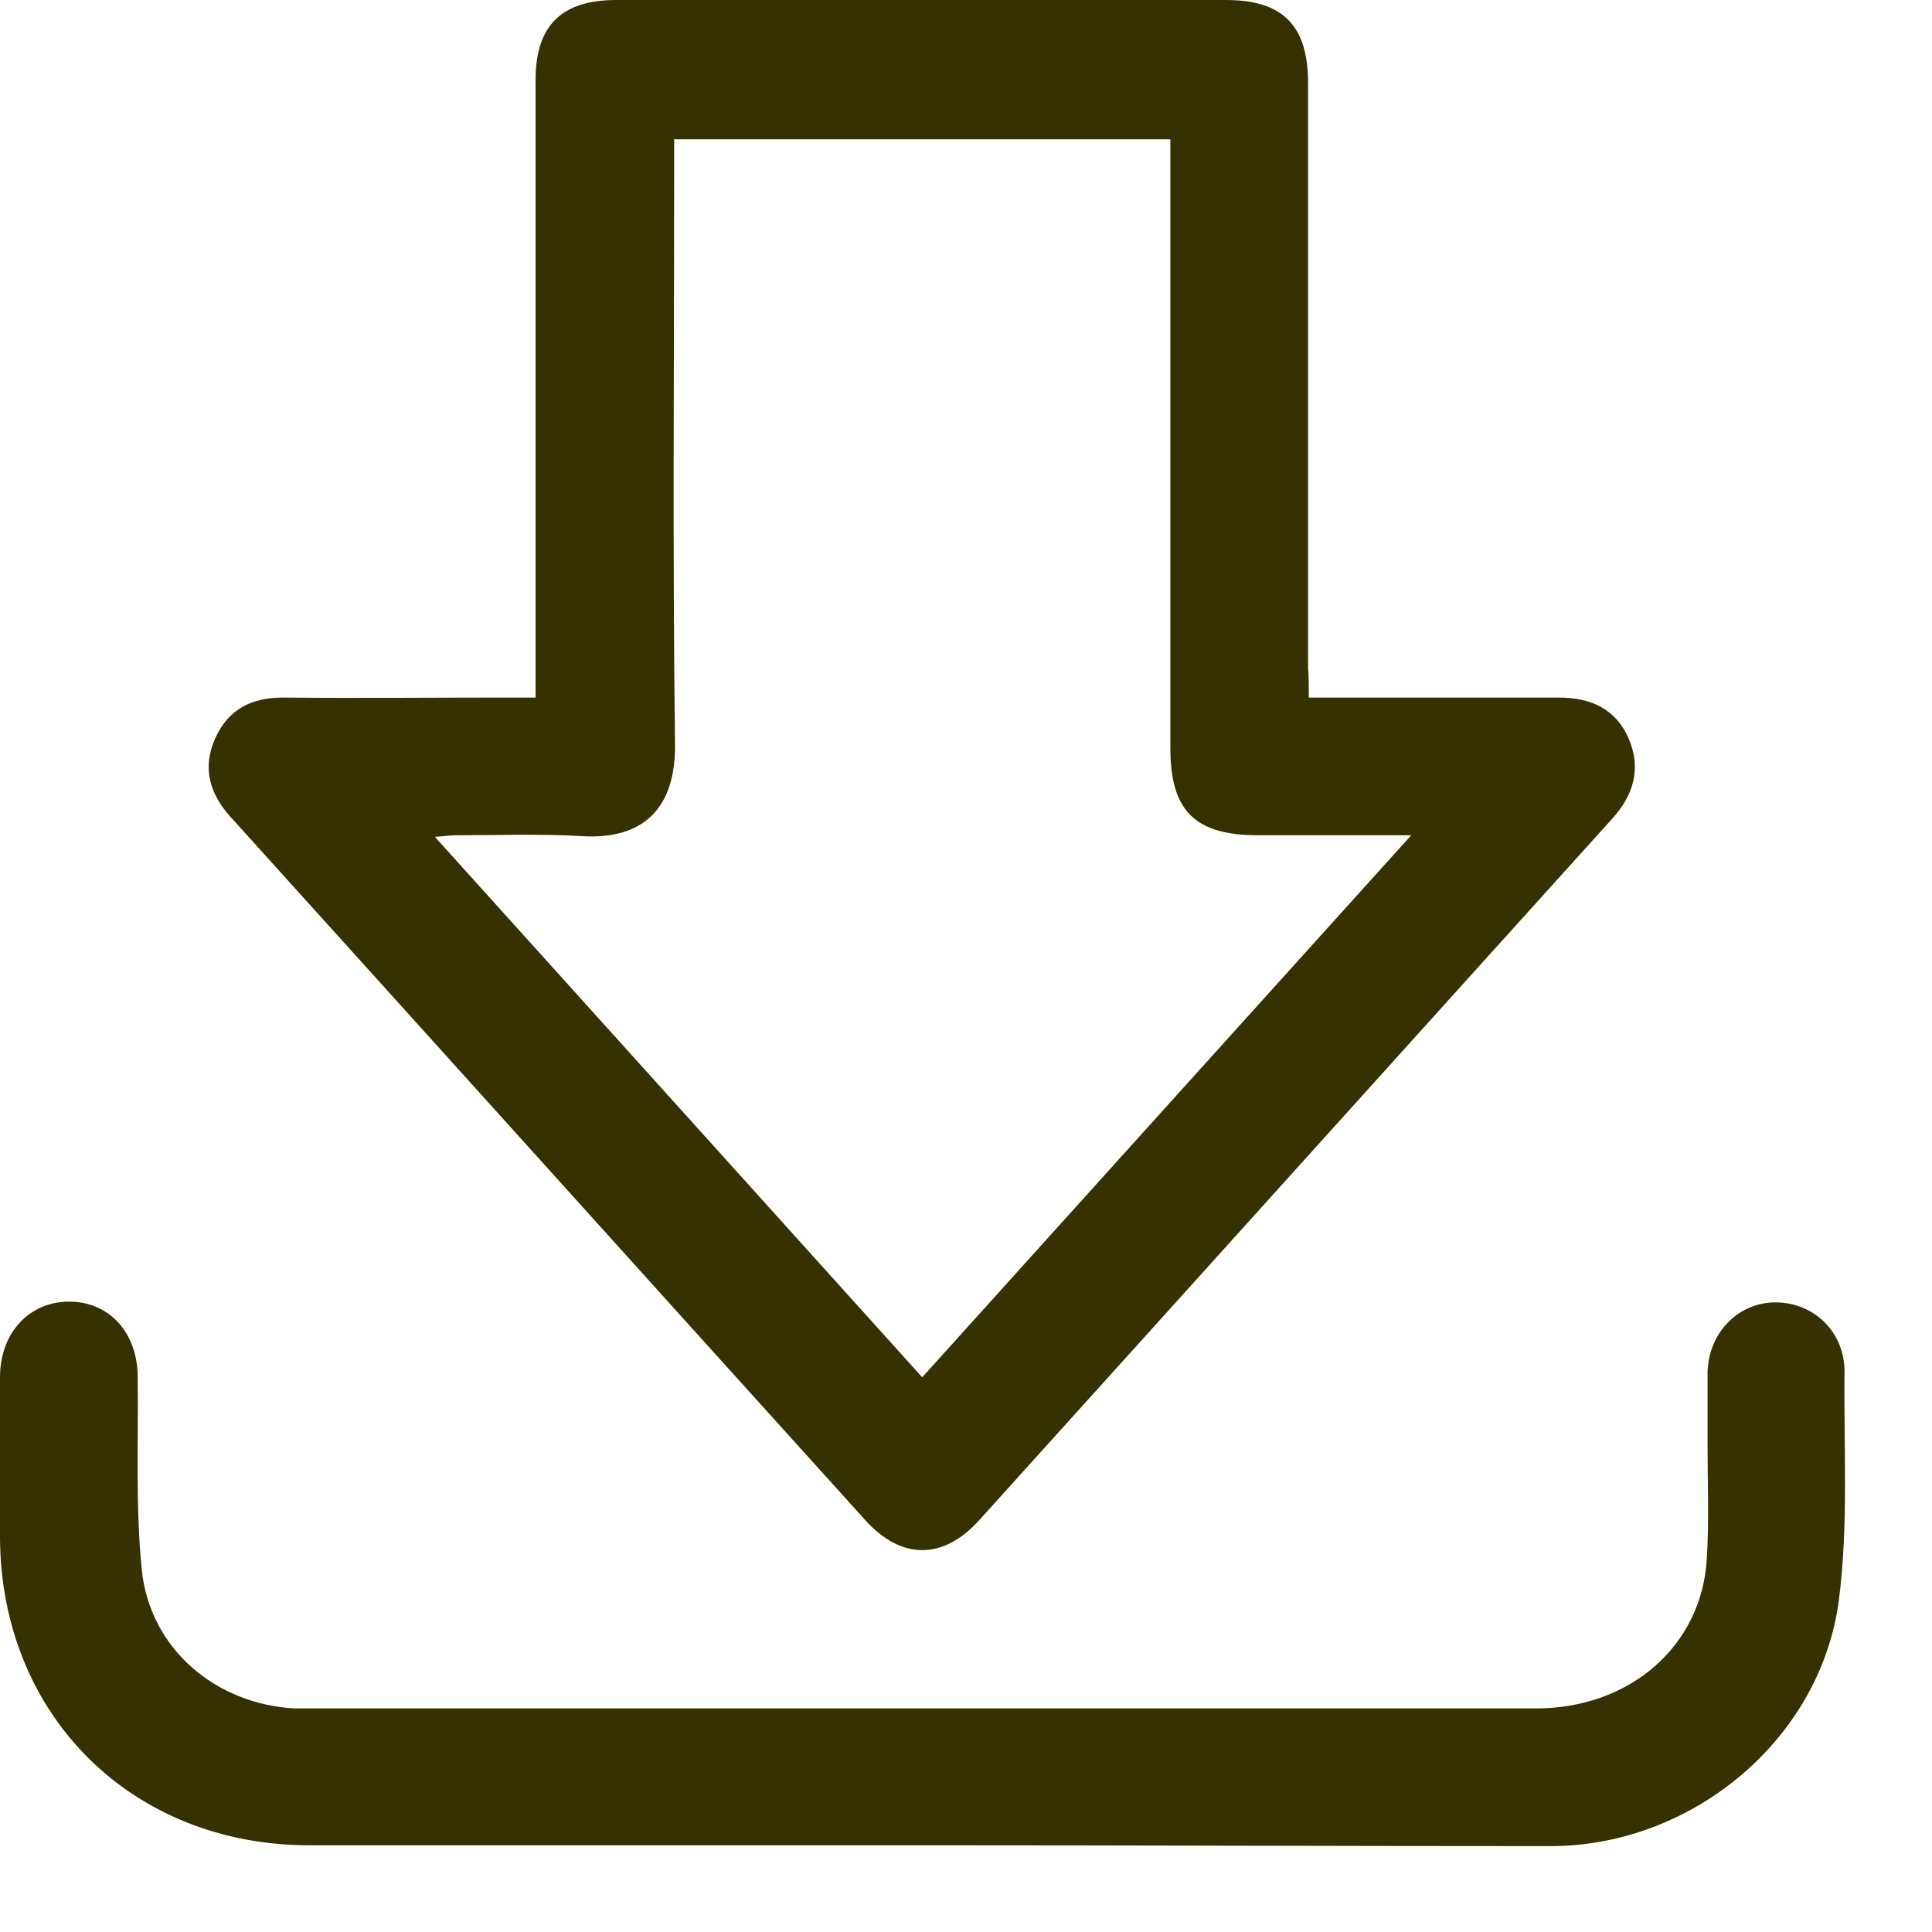 <svg width="18" height="18" viewBox="0 0 18 18" fill="none" xmlns="http://www.w3.org/2000/svg">
<path d="M12.194 6.499C12.3 6.499 12.375 6.499 12.45 6.499C13.14 6.499 13.831 6.499 14.521 6.499C14.821 6.499 15.054 6.604 15.174 6.881C15.294 7.159 15.219 7.407 15.024 7.624C13.057 9.801 11.091 11.985 9.125 14.161C8.788 14.536 8.397 14.536 8.06 14.161C6.086 11.977 4.12 9.793 2.146 7.609C1.951 7.392 1.884 7.152 2.004 6.881C2.124 6.611 2.341 6.499 2.634 6.499C3.332 6.506 4.03 6.499 4.728 6.499C4.803 6.499 4.885 6.499 4.99 6.499C4.99 6.401 4.99 6.319 4.99 6.236C4.99 4.405 4.99 2.574 4.99 0.743C4.99 0.24 5.23 0 5.741 0C7.632 0 9.53 0 11.422 0C11.947 0 12.187 0.233 12.187 0.773C12.187 2.589 12.187 4.405 12.187 6.221C12.194 6.311 12.194 6.394 12.194 6.499ZM10.904 1.298C9.343 1.298 7.819 1.298 6.281 1.298C6.281 1.396 6.281 1.486 6.281 1.568C6.281 3.354 6.266 5.148 6.289 6.934C6.296 7.527 5.996 7.827 5.418 7.79C5.035 7.767 4.653 7.782 4.262 7.782C4.202 7.782 4.142 7.79 4.052 7.797C5.576 9.486 7.077 11.152 8.592 12.832C10.108 11.152 11.609 9.486 13.148 7.782C12.637 7.782 12.18 7.782 11.722 7.782C11.136 7.782 10.904 7.557 10.904 6.972C10.904 5.17 10.904 3.369 10.904 1.561C10.904 1.478 10.904 1.396 10.904 1.298Z" fill="#363100"/>
<path d="M8.585 17.192C6.686 17.192 4.78 17.192 2.882 17.192C1.223 17.192 0.008 15.977 0 14.326C0 13.83 0 13.328 0 12.832C0 12.42 0.27 12.127 0.645 12.127C1.021 12.127 1.283 12.42 1.283 12.832C1.291 13.433 1.261 14.033 1.321 14.626C1.396 15.361 2.011 15.879 2.747 15.917C2.799 15.917 2.844 15.917 2.897 15.917C6.701 15.917 10.506 15.917 14.311 15.917C15.189 15.917 15.857 15.331 15.902 14.521C15.924 14.176 15.909 13.823 15.909 13.47C15.909 13.245 15.909 13.012 15.909 12.787C15.917 12.412 16.202 12.127 16.555 12.134C16.907 12.142 17.185 12.412 17.185 12.78C17.177 13.493 17.223 14.213 17.132 14.911C16.96 16.209 15.767 17.192 14.461 17.2C12.502 17.2 10.544 17.192 8.585 17.192Z" fill="#363100"/>
</svg>
